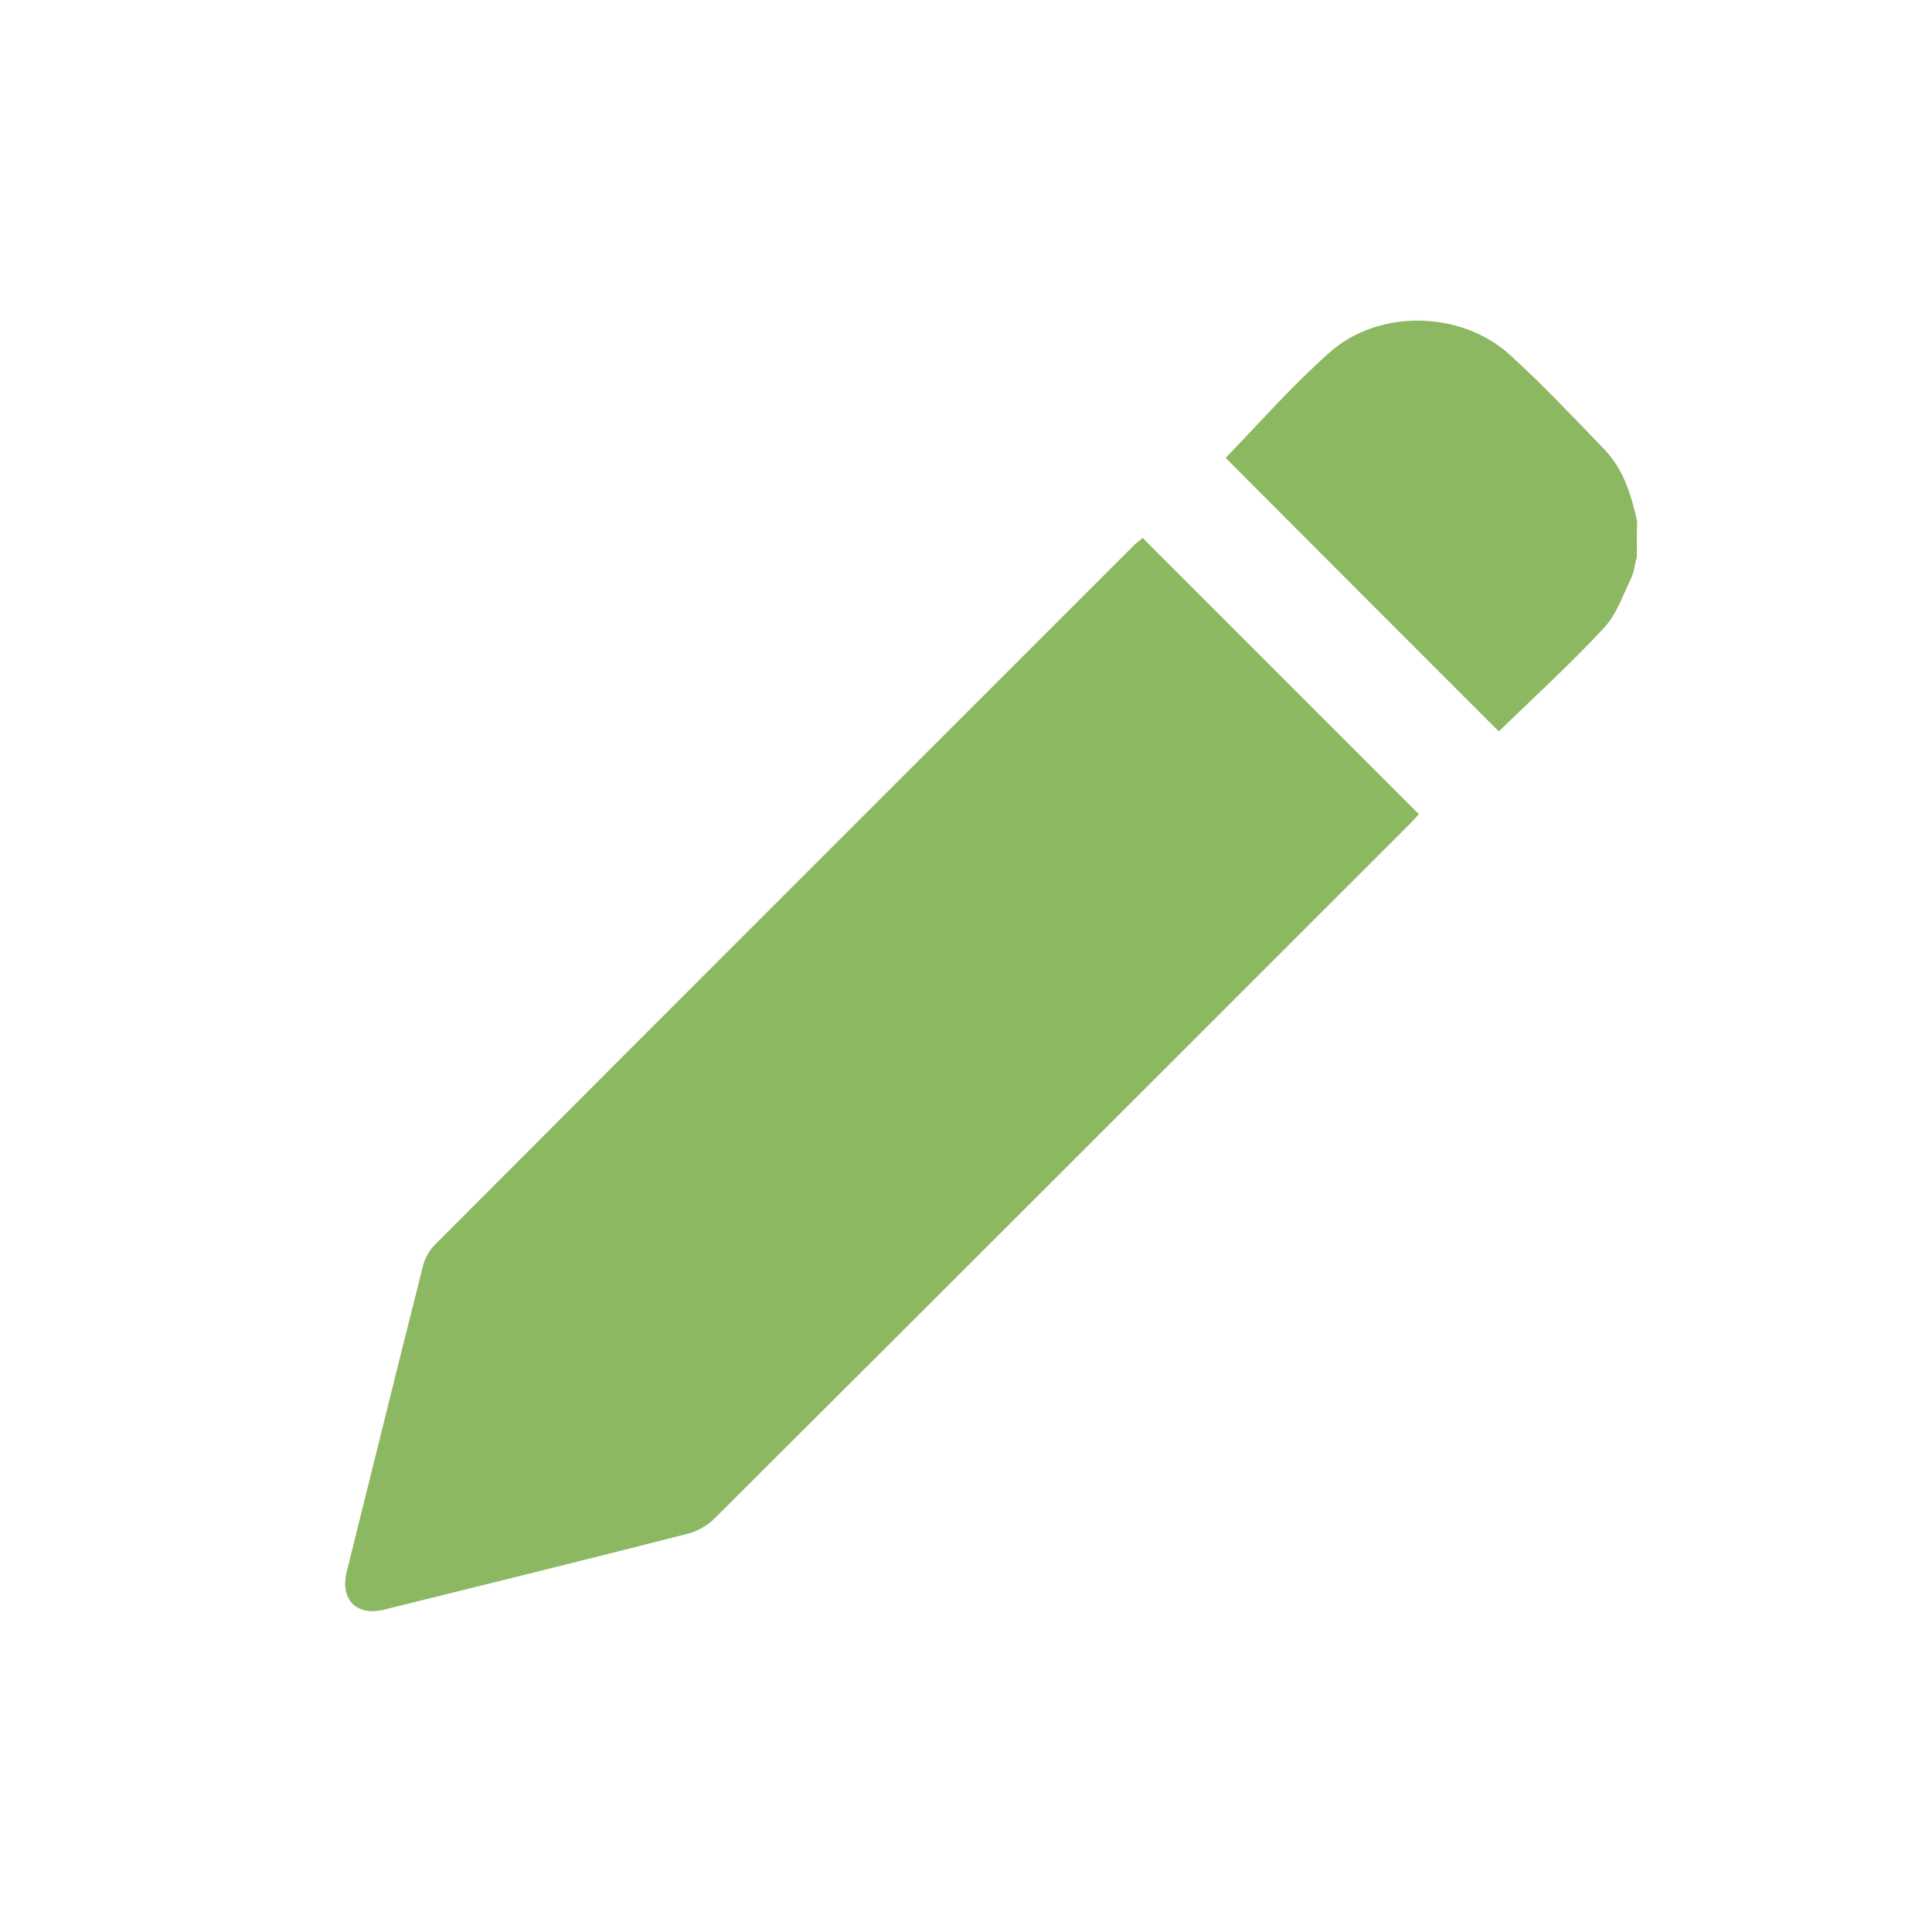 <?xml version="1.0" encoding="utf-8"?>
<!-- Generator: Adobe Illustrator 28.1.0, SVG Export Plug-In . SVG Version: 6.00 Build 0)  -->
<svg version="1.1" id="Layer_1" xmlns="http://www.w3.org/2000/svg" xmlns:xlink="http://www.w3.org/1999/xlink" x="0px" y="0px"
	 viewBox="0 0 500 500" style="enable-background:new 0 0 500 500;" xml:space="preserve">
<style type="text/css">
	.st0{fill:#8CB861;}
</style>
<g>
	<path class="st0" d="M423.6,144.2c-0.5,1.8-0.7,3.7-1.4,5.3c-2.2,4.5-3.8,9.5-7.1,13c-8.7,9.4-18.2,18-27.2,26.8
		c-23.5-23.5-47.3-47.3-70.7-70.8c8.7-9,17.2-18.7,26.8-27.2c12.6-11.3,33.8-11,46.5,0.3c8.6,7.8,16.6,16.3,24.7,24.7
		c5,5.2,7,11.9,8.5,18.7C423.6,138.1,423.6,141.2,423.6,144.2z"/>
	<path class="st0" d="M295.7,139.2c23.9,23.9,47.6,47.6,71.5,71.5c-0.7,0.8-1.5,1.6-2.3,2.5c-60,60-119.9,119.9-180,179.8
		c-1.9,1.9-4.6,3.4-7.2,4c-26.1,6.7-52.3,13.1-78.4,19.6c-7,1.7-11.3-2.6-9.6-9.7c6.6-26.5,13.1-52.9,19.8-79.4
		c0.5-1.9,1.6-3.9,3-5.3c60.4-60.6,120.9-121,181.4-181.5C294.5,140.2,295.1,139.8,295.7,139.2z"/>
</g>
</svg>
